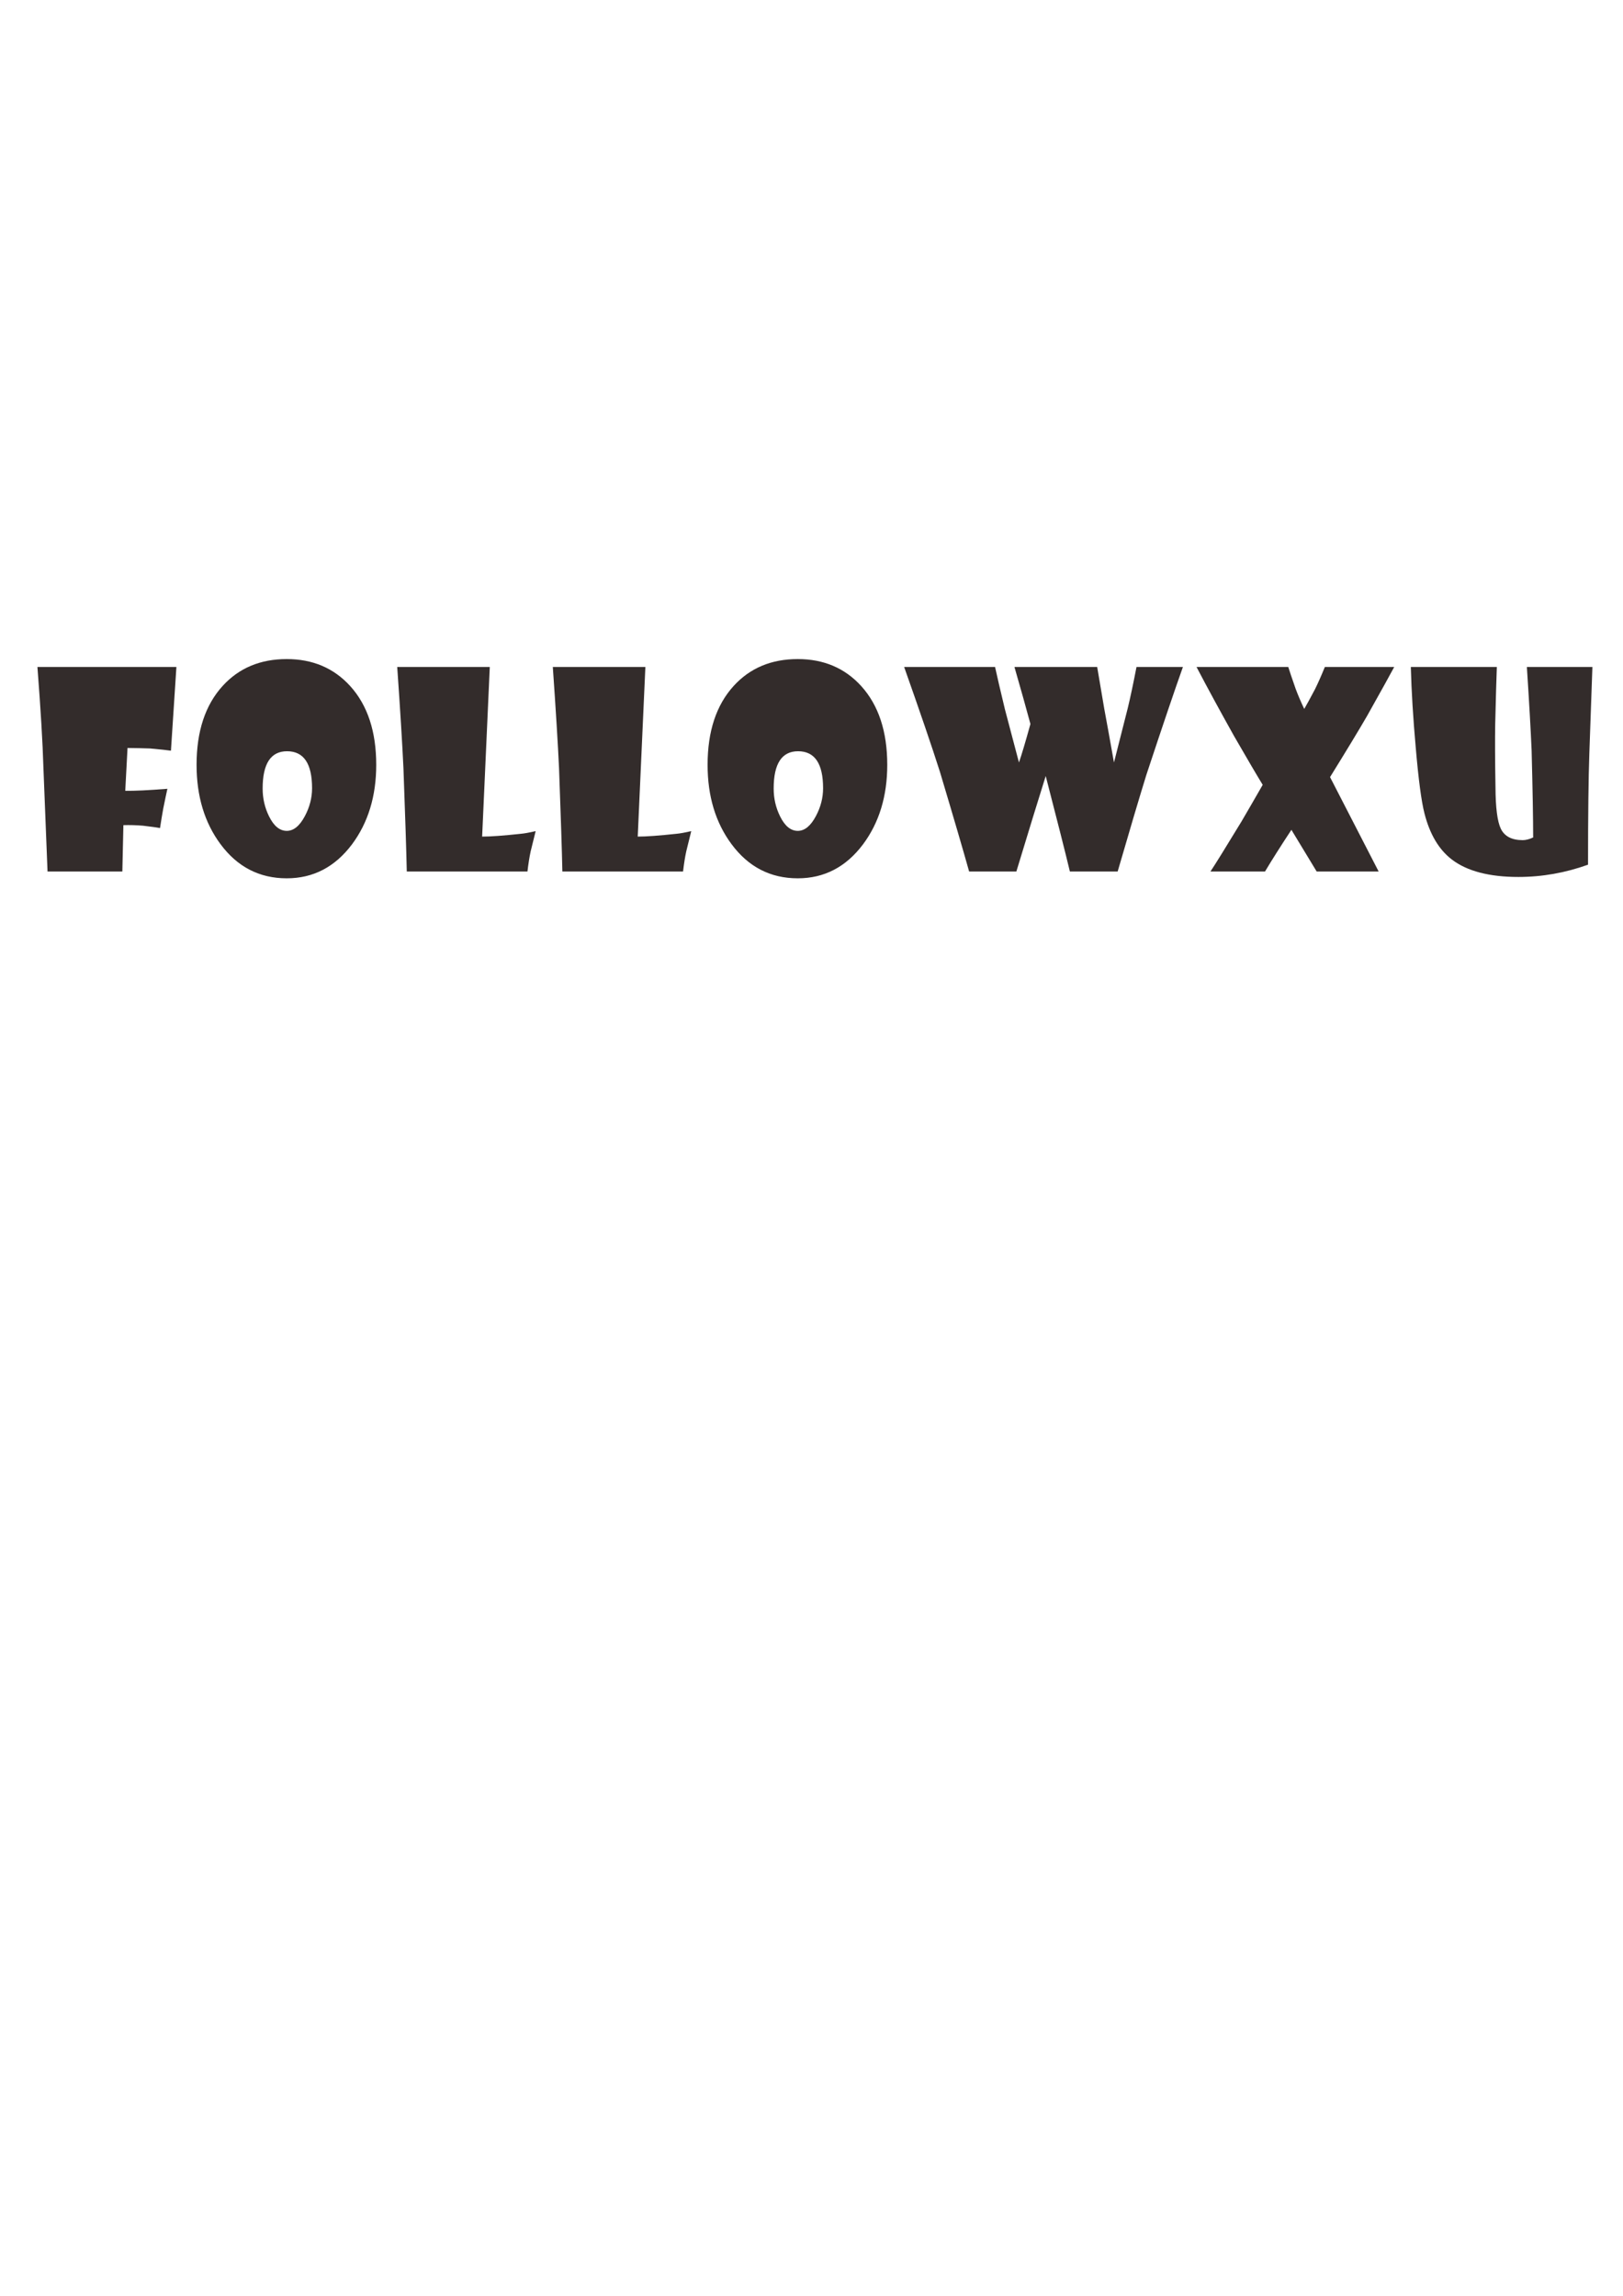 <?xml version="1.0" encoding="UTF-8"?>
<!DOCTYPE svg PUBLIC "-//W3C//DTD SVG 1.1//EN" "http://www.w3.org/Graphics/SVG/1.1/DTD/svg11.dtd">
<!-- Creator: CorelDRAW -->
<svg xmlns="http://www.w3.org/2000/svg" xml:space="preserve" width="210mm" height="297mm" version="1.1" style="shape-rendering:geometricPrecision; text-rendering:geometricPrecision; image-rendering:optimizeQuality; fill-rule:evenodd; clip-rule:evenodd"
viewBox="0 0 21000 29700"
 xmlns:xlink="http://www.w3.org/1999/xlink"
 xmlns:xodm="http://www.corel.com/coreldraw/odm/2003">
 <defs>
  <style type="text/css">
   <![CDATA[
    .fil0 {fill:#332C2B;fill-rule:nonzero}
   ]]>
  </style>
 </defs>
 <g id="圖層_x0020_1">
  <path class="fil0" d="M2282.51 8628.43l-70.66 1083.03c-42.39,-6.46 -132.48,-16.46 -269.68,-28.81 -82.43,-2.94 -179.59,-5.29 -292.05,-6.46l-29.44 553.86c117.77,2.35 299.71,-6.47 545.24,-25.87 -11.78,51.74 -29.44,136.99 -53.59,255.17 -12.94,69.97 -26.48,154.05 -41.8,252.83 -31.79,-6.47 -105.4,-17.05 -220.8,-30.58 -85.37,-7.05 -169.58,-9.4 -253.19,-7.05l-13.53 599.72 -968.01 0 -53.58 -1350.55c-8.83,-309.86 -34.74,-742.01 -77.13,-1295.29l1798.22 0zm2585.57 1265.89c0,405.69 -104.81,748.48 -313.83,1028.94 -220.22,292.8 -501.08,439.2 -844.35,439.2 -353.29,0 -638.86,-147.57 -857.31,-442.73 -206.08,-278.11 -309.13,-619.72 -309.13,-1025.41 0,-433.33 112.46,-773.17 336.81,-1020.12 211.38,-232.24 488.12,-348.07 829.63,-348.07 336.2,0 610,116.42 821.97,349.84 224.34,248.12 336.21,587.37 336.21,1018.35zm-830.22 302.8c0,-319.26 -107.75,-478.6 -323.85,-478.6 -210.2,0 -315.59,160.51 -315.59,482.13 0,128.76 27.67,248.71 83.02,360.42 61.82,125.24 138.37,187.56 229.05,187.56 88.31,0 166.63,-63.5 234.34,-191.09 61.82,-115.83 93.03,-236.36 93.03,-360.42zm2892.94 555.04c-11.78,45.86 -32.98,132.88 -64.19,259.88 -16.48,74.67 -30.02,162.28 -41.8,262.23l-1561.52 0c-5.88,-269.88 -20.01,-714.38 -42.98,-1333.5 -14.72,-316.91 -41.81,-754.36 -80.66,-1312.34l1197.63 0 -98.92 2194.28c111.87,0 279.09,-12.34 502.25,-36.45 46.52,-4.12 109.52,-15.87 190.19,-34.1zm2013.25 0c-11.77,45.86 -32.97,132.88 -64.18,259.88 -16.48,74.67 -30.02,162.28 -41.8,262.23l-1561.52 0c-5.89,-269.88 -20.02,-714.38 -42.98,-1333.5 -14.72,-316.91 -41.81,-754.36 -80.66,-1312.34l1197.62 0 -98.91 2194.28c111.87,0 279.09,-12.34 502.25,-36.45 46.52,-4.12 109.52,-15.87 190.18,-34.1zm2536.12 -857.84c0,405.69 -104.81,748.48 -313.83,1028.94 -220.21,292.8 -501.08,439.2 -844.35,439.2 -353.29,0 -638.85,-147.57 -857.31,-442.73 -206.07,-278.11 -309.12,-619.72 -309.12,-1025.41 0,-433.33 112.46,-773.17 336.8,-1020.12 211.38,-232.24 488.12,-348.07 829.63,-348.07 336.2,0 610.01,116.42 821.97,349.84 224.34,248.12 336.21,587.37 336.21,1018.35zm-830.22 302.8c0,-319.26 -107.74,-478.6 -323.84,-478.6 -210.2,0 -315.6,160.51 -315.6,482.13 0,128.76 27.67,248.71 83.02,360.42 61.82,125.24 138.37,187.56 229.05,187.56 88.32,0 166.63,-63.5 234.35,-191.09 61.82,-115.83 93.02,-236.36 93.02,-360.42zm4655.83 -1568.69c-101.27,283.4 -259.07,749.07 -473.4,1397.01 -93.03,301.03 -216.68,717.31 -370.95,1248.83l-618.25 0c-57.7,-241.06 -161.92,-652.64 -312.66,-1235.31 -94.2,299.86 -220.79,711.43 -379.77,1235.31l-611.19 0c-73.59,-262.82 -199.01,-692.62 -377.42,-1288.23 -104.22,-327.49 -259.08,-780.23 -463.39,-1357.61l1176.43 0c24.15,112.31 66.54,294.57 127.19,546.22l181.94 689.1c33.56,-95.84 83.02,-261.65 148.38,-498.01 -54.18,-201.08 -123.07,-446.85 -206.68,-737.31l1070.46 0c18.26,109.95 48.28,288.69 90.68,535.64 30.61,164.04 73,397.46 126.59,699.68l178.41 -703.21c32.38,-132.88 70.07,-310.44 113.05,-532.11l600.58 0zm2733.95 0c-45.92,87.02 -163.09,298.1 -350.34,632.07 -107.16,185.2 -267.31,449.2 -479.88,792.57l628.85 1221.2 -801.96 0 -326.79 -539.16c-143.66,218.13 -257.3,398.05 -341.51,539.16l-705.97 0c61.23,-91.72 195.48,-308.09 402.74,-649.11 80.67,-138.17 171.94,-295.16 273.21,-472.14 -75.96,-124.06 -198.43,-332.78 -367.42,-625.59 -184.29,-329.26 -347.39,-629.12 -488.71,-899l1187.04 0c14.72,48.22 46.51,142.29 95.38,282.23 30.04,80.55 67.13,167.57 111.29,260.47 28.85,-49.39 75.37,-134.06 138.37,-253.42 37.09,-74.67 80.08,-171.09 128.37,-289.28l897.33 0zm2564.38 0l-39.46 1114.2c-11.18,318.08 -17.07,799.04 -17.07,1443.45 -294.4,105.83 -594.69,158.75 -900.87,158.75 -377.42,0 -664.77,-75.26 -861.43,-225.78 -166.63,-127.59 -284.98,-325.73 -353.88,-595.61 -40.03,-155.22 -77.72,-439.21 -113.05,-851.37 -34.15,-381 -55.34,-729.07 -63.59,-1043.64l1112.86 0c-5.89,151.7 -12.96,398.64 -21.2,740.84 -3.54,191.09 -2.36,461.55 3.53,811.98 1.17,266.34 24.14,446.26 68.89,539.16 47.69,98.78 141.9,148.17 283.81,148.17 40.04,0 85.37,-11.76 134.83,-34.69 0,-236.37 -6.48,-612.66 -20.02,-1128.31 -11.18,-258.7 -31.2,-617.36 -61.23,-1077.15l847.88 0z"/>
 </g>
</svg>
